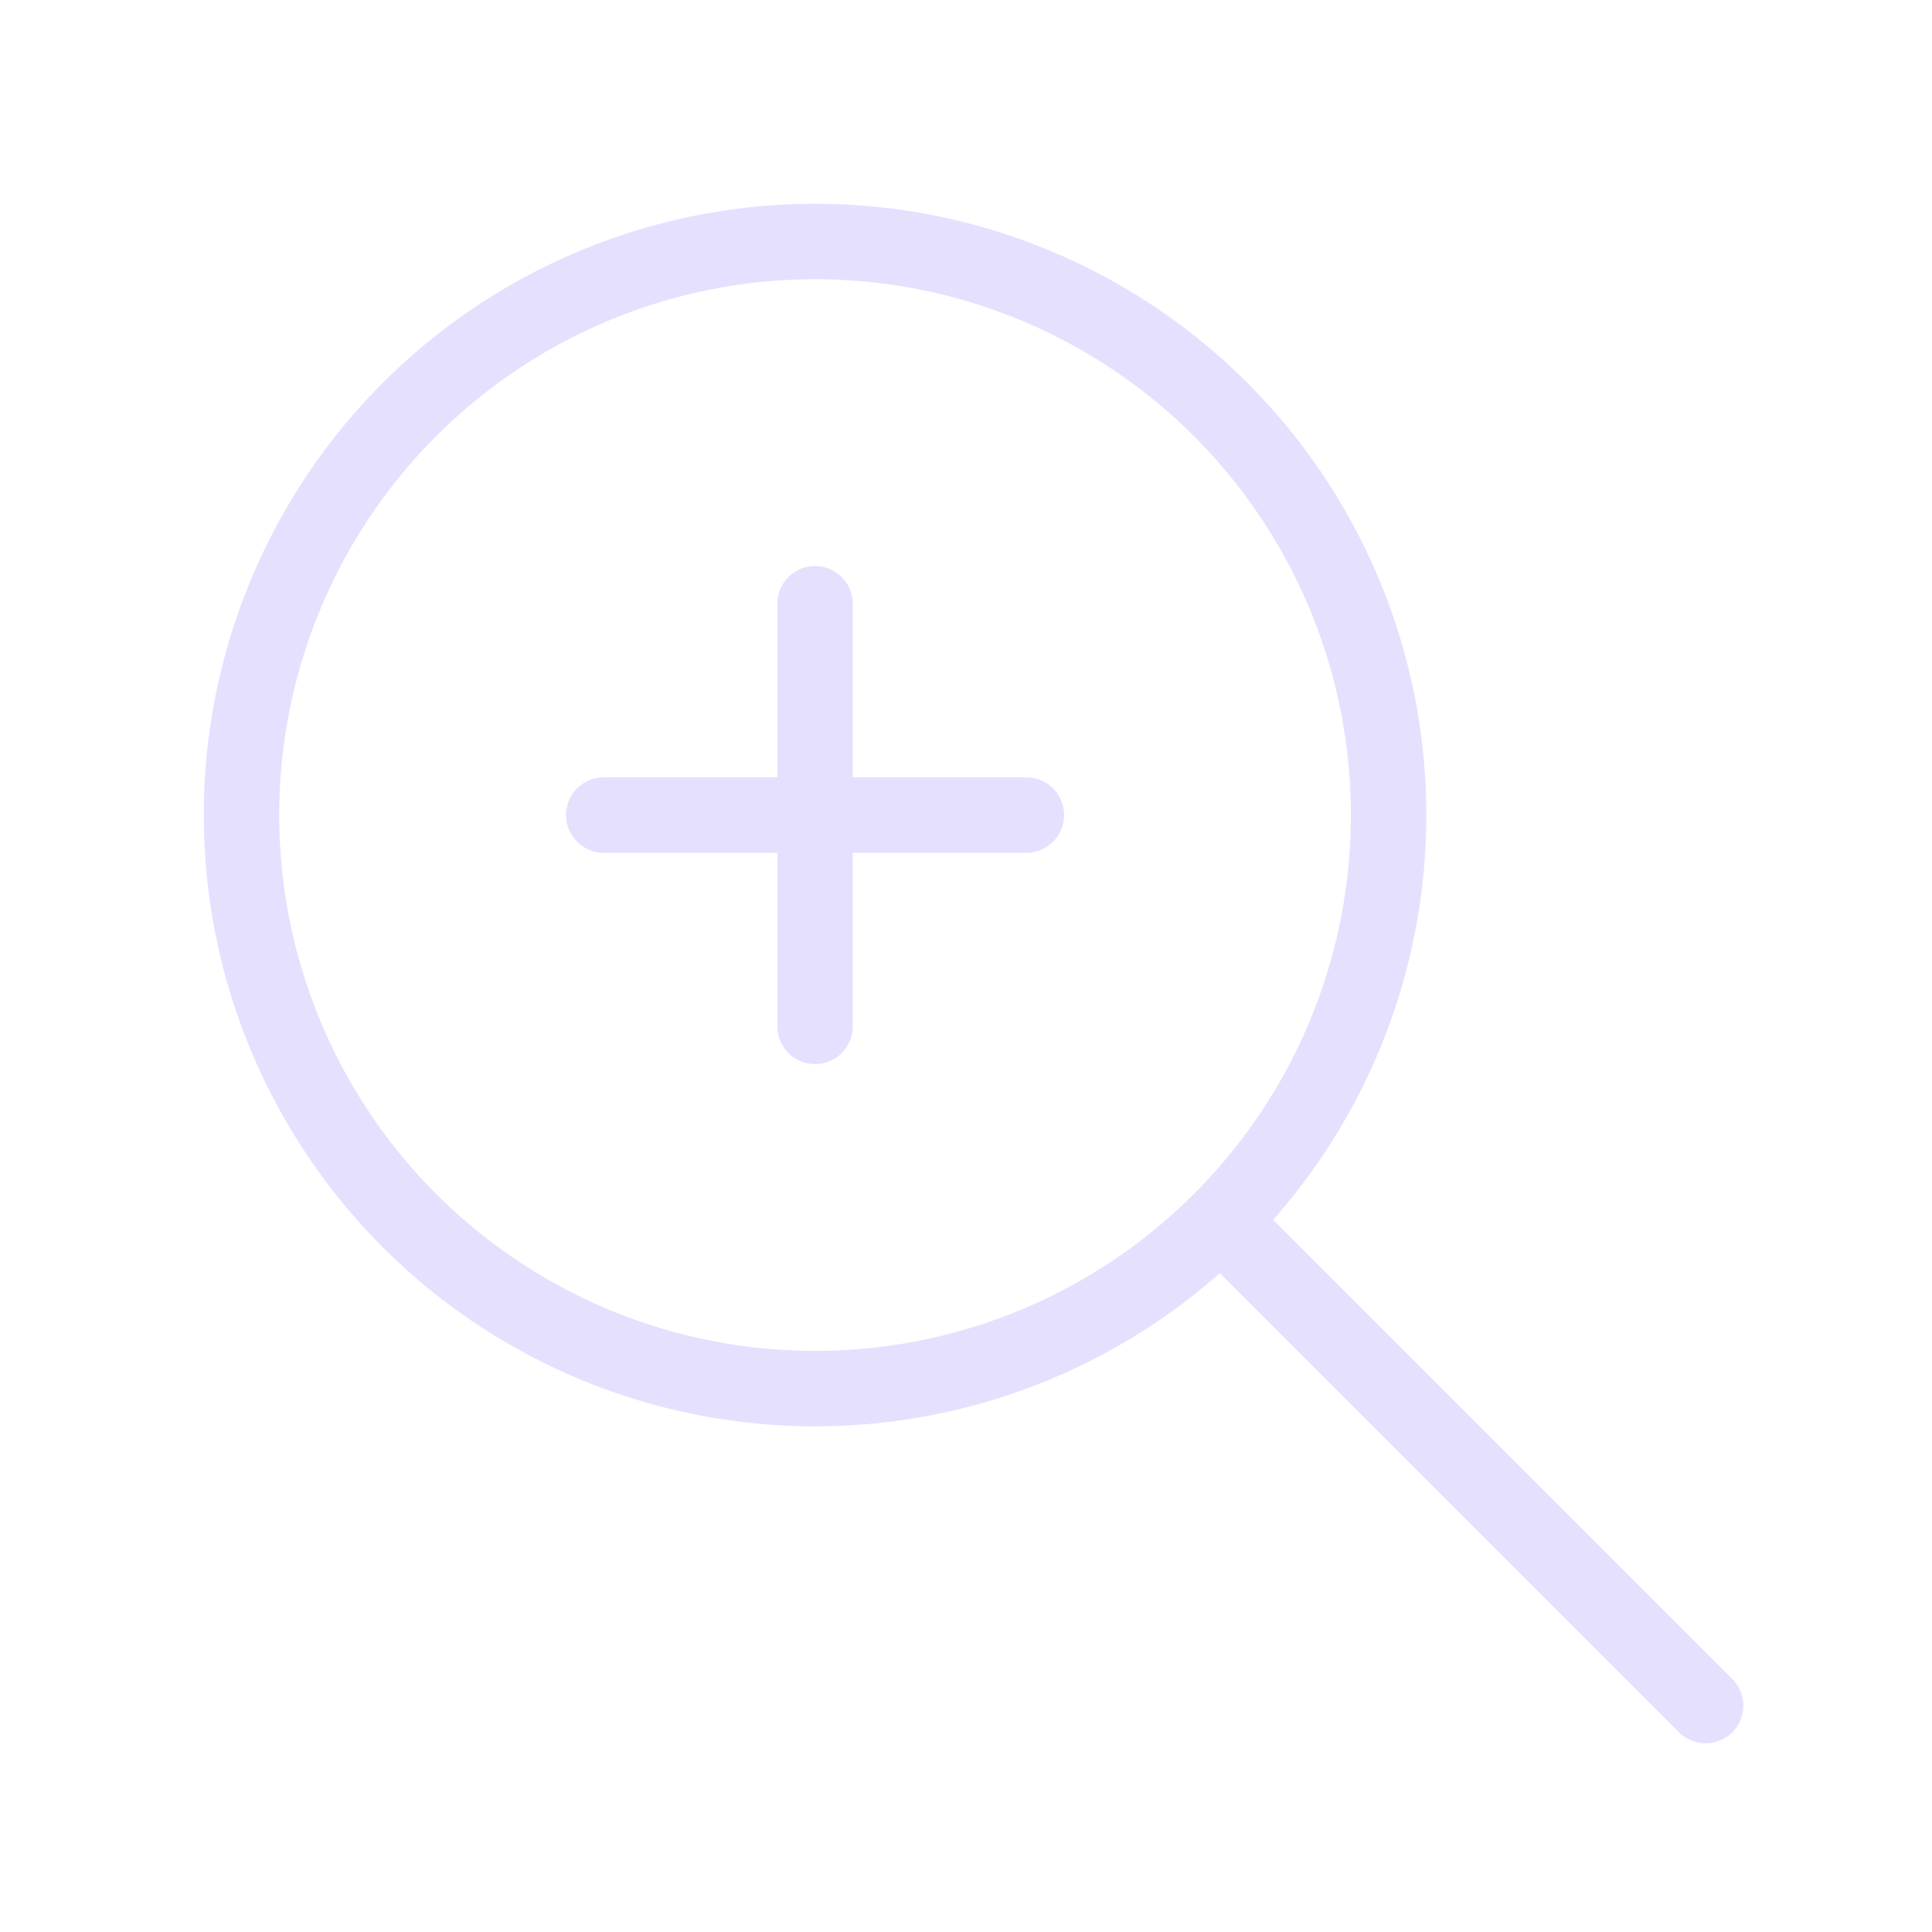 <ns0:svg xmlns:ns0="http://www.w3.org/2000/svg" viewBox="0 0 128 128" stroke-linecap="round" stroke="#E6E0FF" fill="none" stroke-width="5"><ns0:circle cx="54" cy="54" r="38" /><ns0:path d="m81 81 32 32M40 54h28M54 40v28" /></ns0:svg>